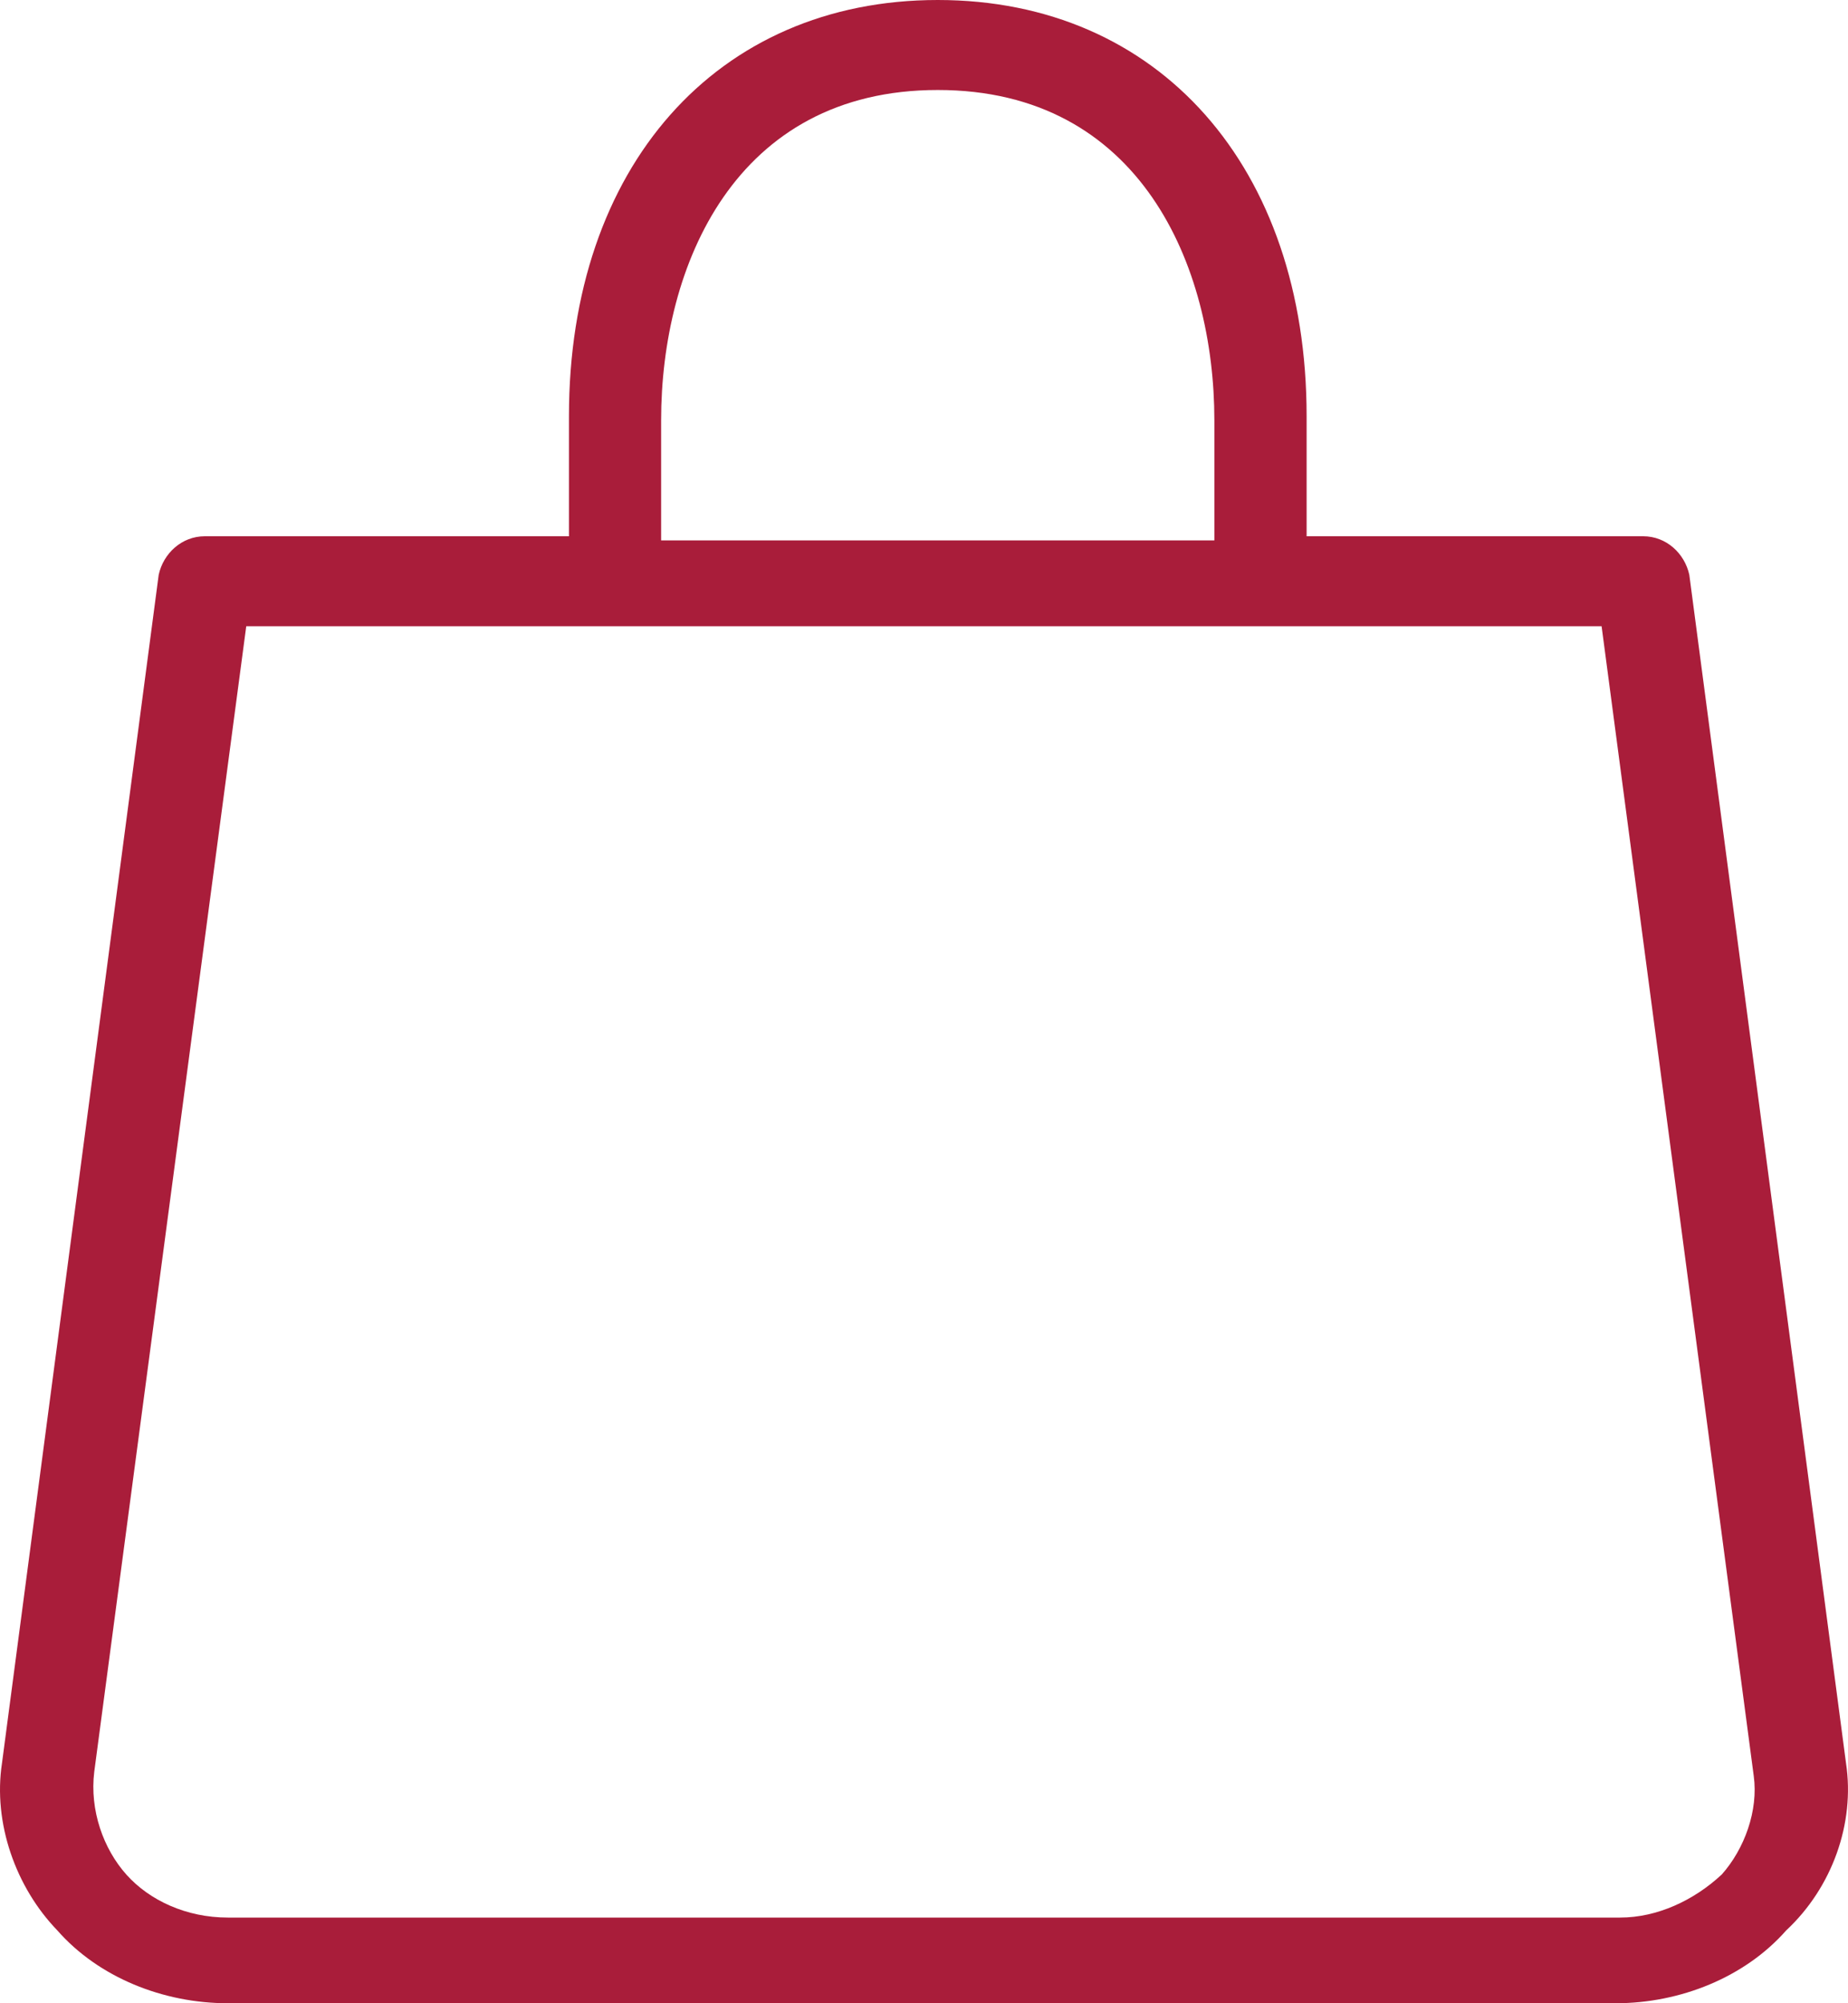 <svg width="24" height="26" viewBox="0 0 24 26" fill="none" xmlns="http://www.w3.org/2000/svg">
<path d="M23.974 22.883L21.939 7.46C21.878 7.182 21.64 6.96 21.34 6.96H16.969V5.401C16.969 2.171 15.053 0 12.179 0C9.304 0 7.389 2.171 7.389 5.401V6.96H2.66C2.36 6.96 2.122 7.182 2.061 7.46L0.026 22.883C-0.093 23.662 0.206 24.497 0.744 25.054C1.282 25.667 2.122 26 2.959 26H20.983C21.82 26 22.66 25.665 23.198 25.054C23.794 24.499 24.093 23.664 23.974 22.883H23.974ZM8.586 5.455C8.586 3.449 9.545 1.168 12.179 1.168C14.812 1.168 15.771 3.452 15.771 5.455V7.014H8.586V5.455ZM22.358 24.331C21.998 24.666 21.52 24.888 21.041 24.888H2.959C2.421 24.888 1.942 24.666 1.642 24.331C1.343 23.997 1.163 23.496 1.224 22.996L3.198 8.128H20.8L22.776 23.051C22.837 23.497 22.657 23.997 22.358 24.332L22.358 24.331Z" fill="#A91D3A"/>
</svg>
